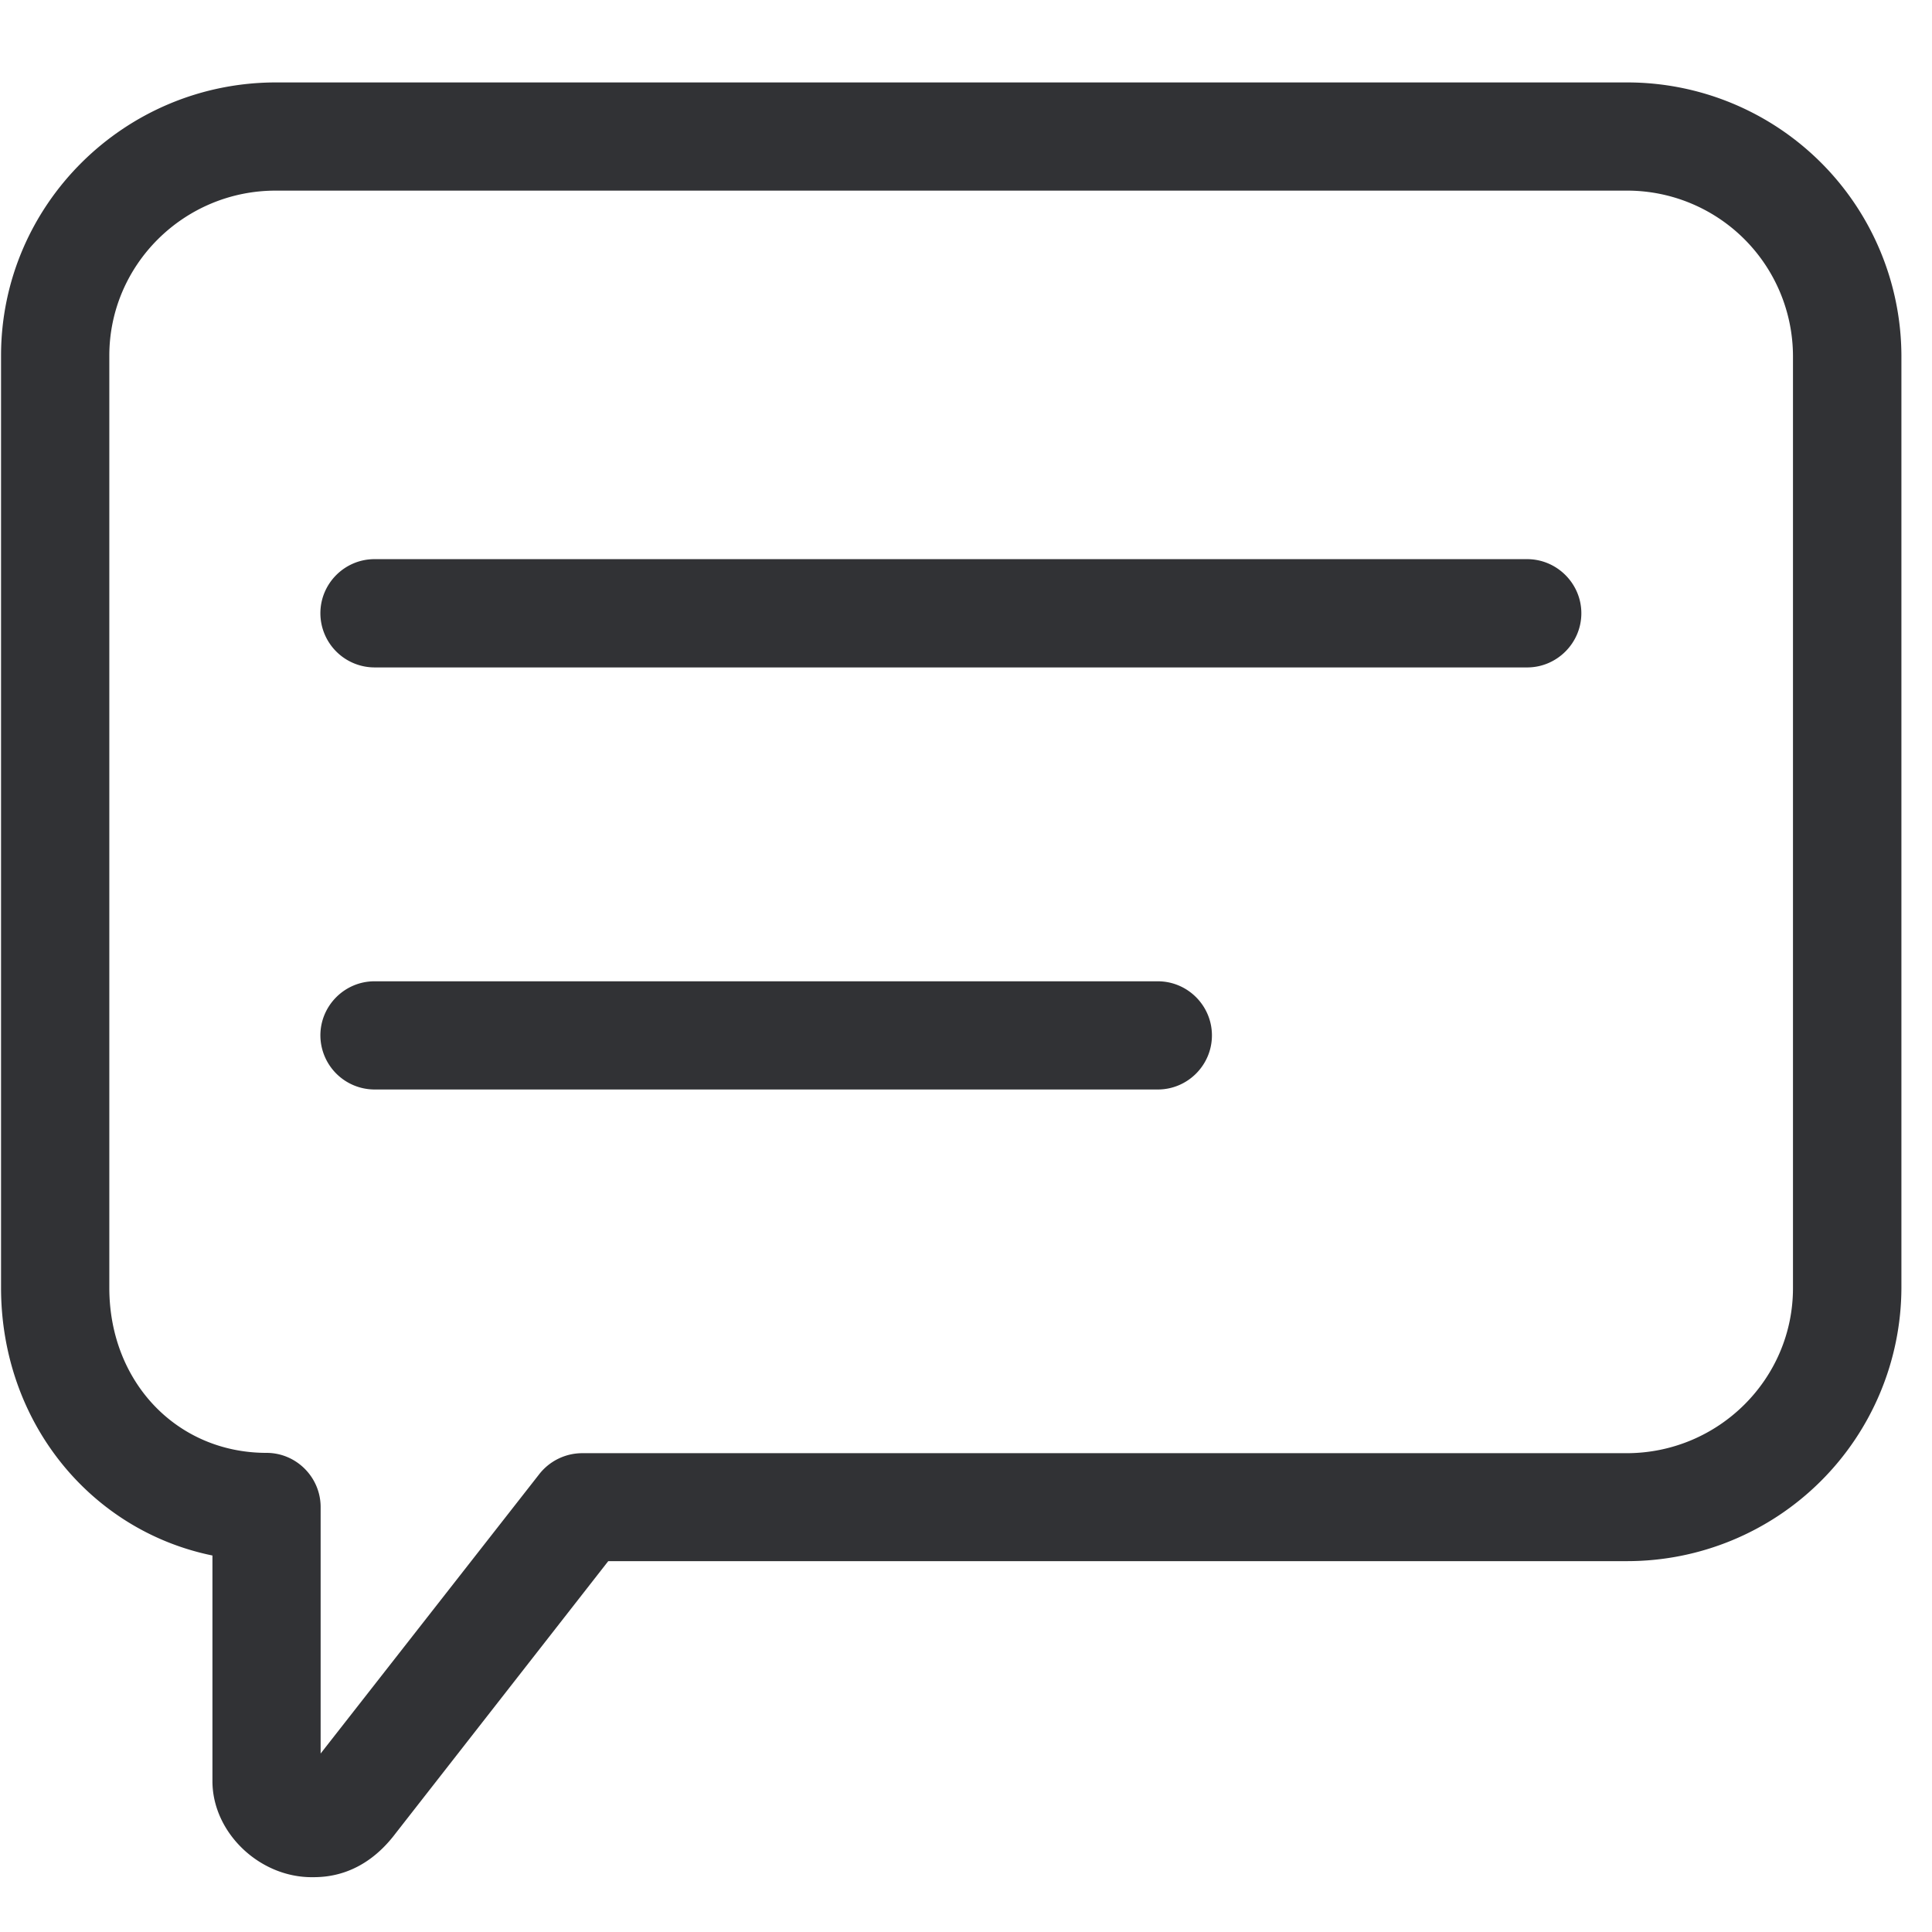 <svg width="24" height="24" xmlns="http://www.w3.org/2000/svg"><path d="M20.208 1.024a3.406 3.406 0 013.412 3.394v11.58a3.406 3.406 0 01-3.412 3.395H7.556l-2.642 3.382c-.41.544-.887.544-1.042.544-.655 0-1.233-.558-1.233-1.193v-2.803c-1.516-.31-2.626-1.66-2.626-3.328V4.418c0-1.872 1.533-3.394 3.416-3.394h16.78zm-.003 1.344H3.425c-1.14 0-2.067.921-2.067 2.05v11.58c0 1.17.84 2.05 1.953 2.05.37 0 .672.303.672.673v3.062L6.7 18.311a.679.679 0 01.531-.259h12.975c1.14 0 2.067-.92 2.067-2.05V4.418a2.06 2.06 0 00-2.067-2.05zm-5.822 9.822c.37 0 .672.302.672.672 0 .37-.302.672-.672.672h-9.73a.674.674 0 01-.673-.672c0-.37.302-.672.672-.672h9.731zm4.588-5.244c.37 0 .673.303.673.672 0 .37-.303.673-.673.673H4.652a.674.674 0 01-.672-.673c0-.37.302-.672.672-.672h14.32z" fill="#313235" fill-rule="nonzero"/></svg>